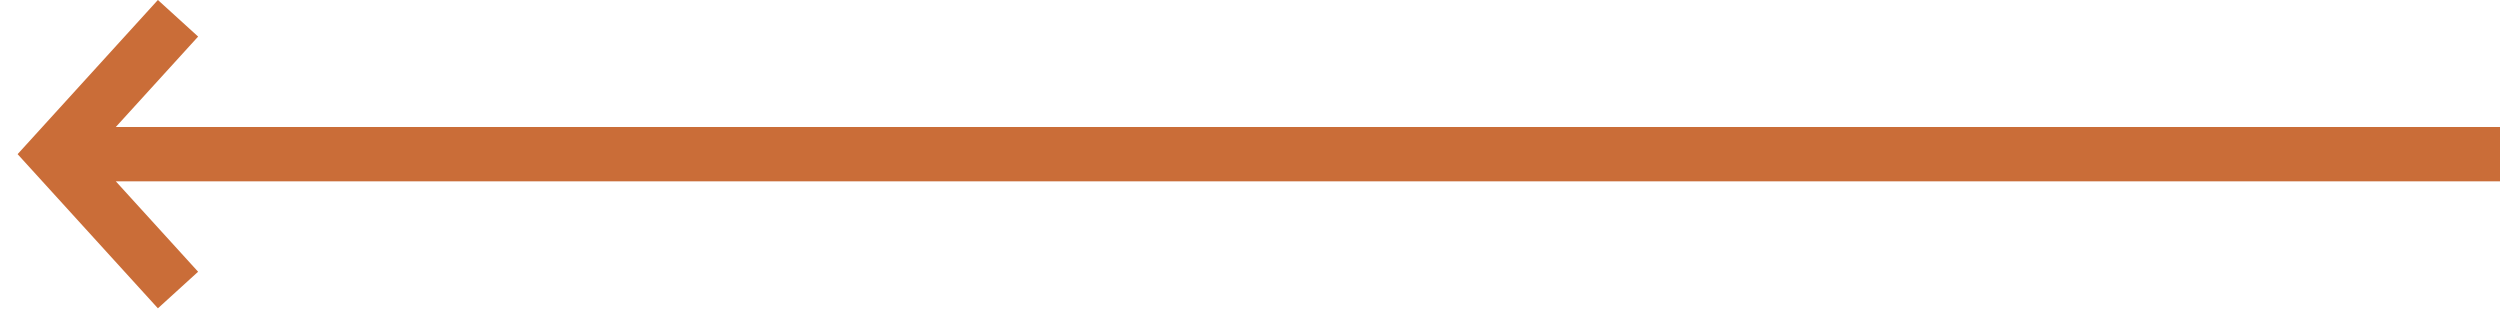 <svg width="92" height="12" fill="none" xmlns="http://www.w3.org/2000/svg"><path fill-rule="evenodd" clip-rule="evenodd" d="M5.811 0l1.48 1.346-3.029 3.327H92v2H4.262L7.29 10l-1.479 1.346L.648 5.673 5.81 0z" fill="#CA6D38"/></svg>
